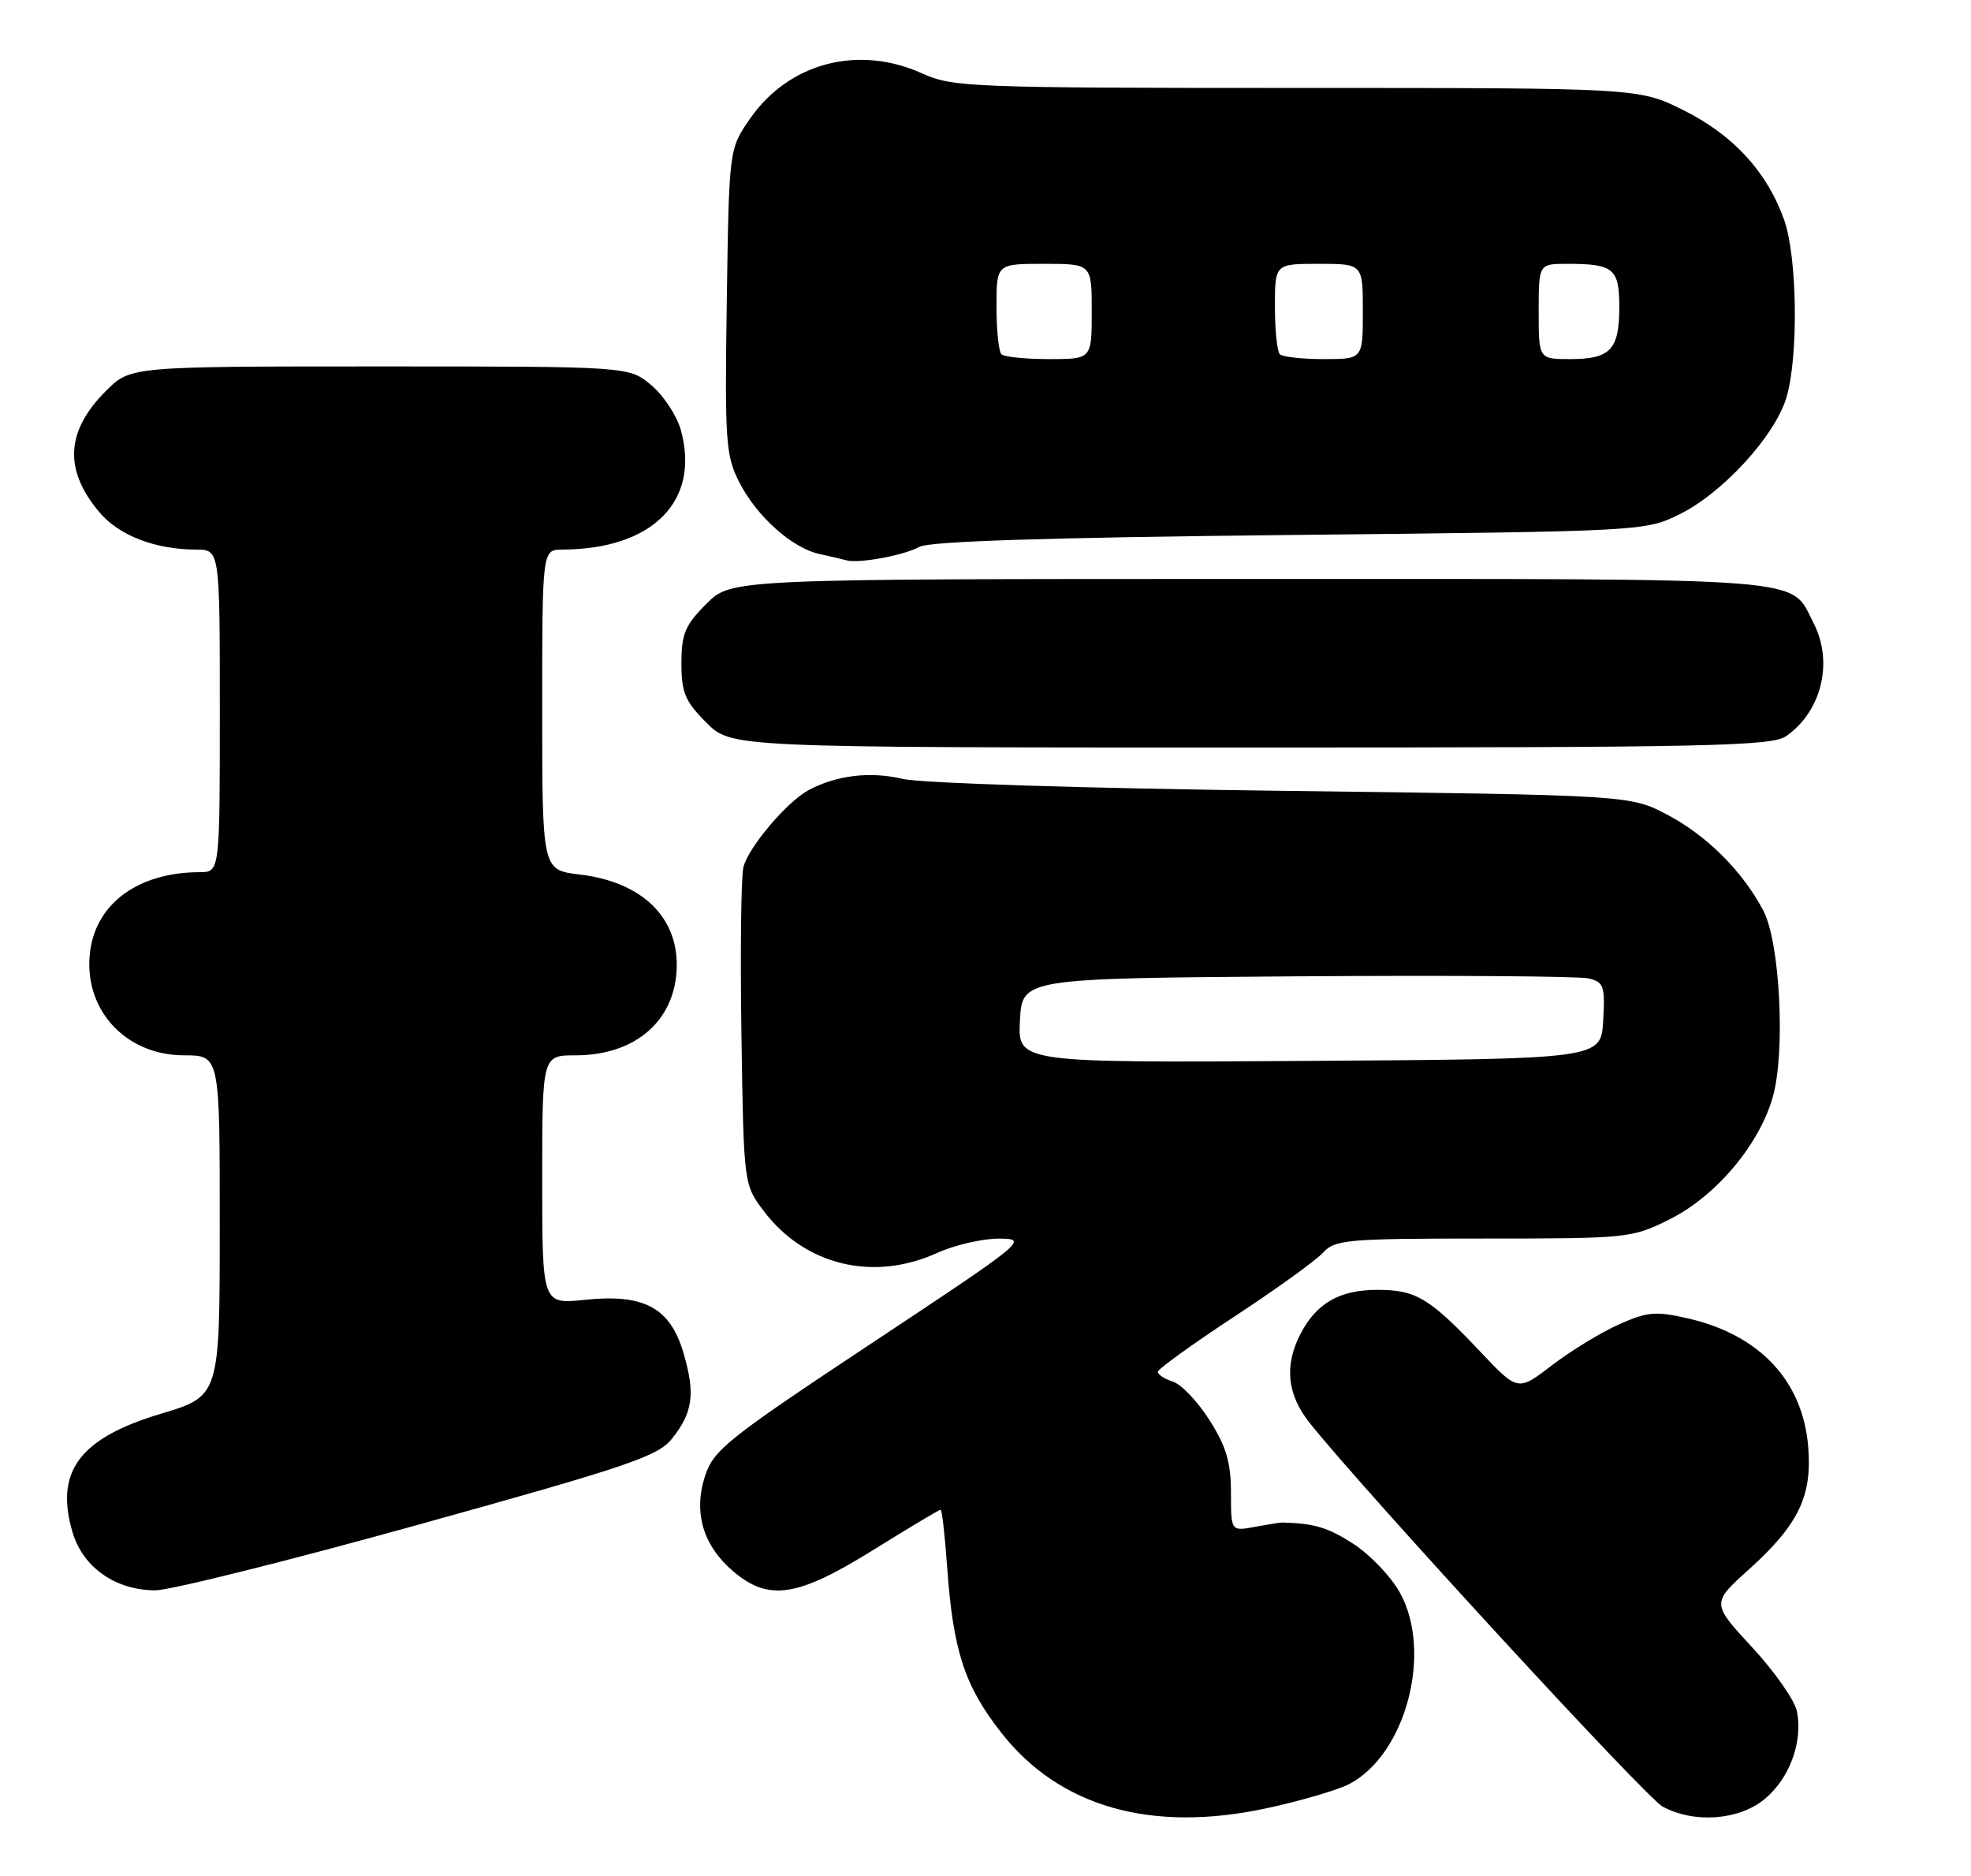 <?xml version="1.0" encoding="UTF-8" standalone="no"?>
<!DOCTYPE svg PUBLIC "-//W3C//DTD SVG 1.1//EN" "http://www.w3.org/Graphics/SVG/1.1/DTD/svg11.dtd" >
<svg xmlns="http://www.w3.org/2000/svg" xmlns:xlink="http://www.w3.org/1999/xlink" version="1.1" viewBox="0 0 269 256">
 <g >
 <path fill="currentColor"
d=" M 184.11 243.45 C 191.88 239.43 195.59 225.37 191.02 217.25 C 189.81 215.09 186.97 212.13 184.71 210.66 C 181.24 208.42 179.38 207.86 175.00 207.75 C 174.72 207.74 173.04 208.01 171.25 208.34 C 168.00 208.95 168.00 208.95 168.00 203.67 C 168.00 199.56 167.36 197.38 165.08 193.79 C 163.48 191.26 161.23 188.89 160.08 188.53 C 158.94 188.16 158.01 187.56 158.02 187.18 C 158.03 186.81 162.71 183.43 168.43 179.67 C 174.15 175.92 179.61 171.98 180.57 170.92 C 182.18 169.15 183.86 169.00 202.46 169.00 C 222.21 169.00 222.71 168.95 227.88 166.37 C 234.20 163.22 240.13 156.17 241.96 149.64 C 243.69 143.47 242.93 128.57 240.66 124.26 C 237.84 118.90 232.97 114.03 227.59 111.19 C 222.50 108.50 222.50 108.50 175.00 107.91 C 148.01 107.57 125.63 106.86 123.18 106.28 C 118.79 105.23 114.15 105.78 110.36 107.81 C 107.41 109.39 102.14 115.61 101.46 118.32 C 101.14 119.58 101.02 129.84 101.19 141.13 C 101.50 161.66 101.50 161.66 104.31 165.34 C 109.91 172.67 119.21 174.90 127.86 170.98 C 130.26 169.89 134.08 169.00 136.36 169.01 C 140.41 169.02 140.01 169.34 119.00 183.26 C 99.24 196.35 97.40 197.82 96.22 201.41 C 94.60 206.39 95.96 210.95 100.14 214.47 C 104.96 218.52 108.86 217.91 119.17 211.50 C 124.04 208.47 128.18 206.00 128.37 206.00 C 128.56 206.00 128.96 209.49 129.26 213.75 C 130.08 225.26 131.63 230.03 136.67 236.45 C 144.62 246.57 157.11 250.12 172.85 246.74 C 177.44 245.75 182.51 244.27 184.11 243.45 Z  M 240.89 245.44 C 244.26 242.61 246.05 237.71 245.25 233.54 C 244.97 232.05 242.22 228.11 239.15 224.80 C 233.57 218.76 233.57 218.76 238.71 214.13 C 245.46 208.04 247.34 204.15 246.78 197.40 C 246.04 188.43 240.18 182.16 230.43 179.91 C 225.97 178.88 224.84 178.98 220.94 180.72 C 218.50 181.81 214.40 184.31 211.83 186.28 C 207.16 189.86 207.16 189.86 202.07 184.48 C 195.10 177.11 193.26 176.00 188.00 176.00 C 182.83 176.00 179.67 177.81 177.49 182.01 C 175.25 186.35 175.66 190.29 178.75 194.17 C 186.22 203.52 224.62 245.27 226.90 246.50 C 231.22 248.85 237.39 248.38 240.89 245.44 Z  M 57.18 208.02 C 85.49 200.16 89.77 198.72 91.66 196.37 C 94.56 192.77 94.92 190.22 93.30 184.68 C 91.49 178.44 87.93 176.51 79.81 177.36 C 74.00 177.97 74.00 177.97 74.00 160.98 C 74.00 144.00 74.00 144.00 78.55 144.00 C 86.72 144.00 92.17 139.26 92.36 132.01 C 92.54 125.10 87.56 120.33 79.13 119.33 C 74.00 118.72 74.00 118.72 74.00 96.86 C 74.00 75.00 74.00 75.00 76.75 74.99 C 89.08 74.94 95.60 68.37 92.92 58.68 C 92.38 56.73 90.57 53.97 88.89 52.56 C 85.85 50.00 85.85 50.00 51.82 50.00 C 17.80 50.00 17.80 50.00 14.46 53.34 C 8.97 58.83 8.69 64.10 13.56 69.89 C 16.23 73.07 21.19 74.98 26.75 74.99 C 30.00 75.00 30.00 75.00 30.00 97.00 C 30.00 119.00 30.00 119.00 27.25 119.01 C 18.98 119.02 13.19 123.18 12.31 129.74 C 11.26 137.59 17.02 144.00 25.13 144.00 C 30.00 144.00 30.00 144.00 29.99 167.25 C 29.99 190.50 29.99 190.50 21.94 192.91 C 10.83 196.24 7.43 200.83 9.92 209.14 C 11.35 213.89 15.79 216.99 21.18 217.00 C 23.21 217.00 39.41 212.96 57.18 208.02 Z  M 243.78 100.44 C 248.63 97.05 250.25 90.32 247.51 85.01 C 244.22 78.66 248.51 79.00 170.68 79.00 C 99.80 79.00 99.80 79.00 96.40 82.40 C 93.50 85.30 93.00 86.49 93.00 90.50 C 93.00 94.51 93.50 95.70 96.40 98.60 C 99.80 102.00 99.80 102.00 170.68 102.00 C 233.29 102.00 241.81 101.82 243.78 100.44 Z  M 125.50 74.61 C 126.85 73.86 143.20 73.34 176.00 73.00 C 224.27 72.50 224.52 72.49 229.23 70.17 C 235.11 67.27 242.24 59.49 243.81 54.24 C 245.47 48.69 245.30 35.11 243.51 30.04 C 241.20 23.49 236.59 18.45 229.80 15.06 C 223.68 12.00 223.68 12.00 176.95 12.00 C 132.53 12.00 130.00 11.90 125.86 10.02 C 117.14 6.07 107.66 8.56 102.36 16.20 C 99.50 20.32 99.50 20.32 99.19 41.09 C 98.91 60.28 99.04 62.16 100.90 65.81 C 103.28 70.46 108.08 74.77 111.83 75.59 C 113.30 75.91 114.95 76.30 115.50 76.45 C 117.19 76.93 123.39 75.78 125.50 74.61 Z  M 139.20 139.26 C 139.50 133.50 139.50 133.50 177.00 133.22 C 197.62 133.07 215.54 133.20 216.80 133.50 C 218.89 134.01 219.07 134.55 218.80 139.28 C 218.50 144.50 218.50 144.50 178.70 144.76 C 138.90 145.02 138.90 145.02 139.20 139.26 Z  M 136.67 48.33 C 136.30 47.97 136.00 45.04 136.00 41.83 C 136.00 36.00 136.00 36.00 142.50 36.00 C 149.00 36.00 149.00 36.00 149.00 42.50 C 149.00 49.00 149.00 49.00 143.17 49.00 C 139.96 49.00 137.03 48.70 136.67 48.33 Z  M 174.67 48.33 C 174.30 47.97 174.00 45.04 174.00 41.83 C 174.00 36.00 174.00 36.00 180.00 36.00 C 186.00 36.00 186.00 36.00 186.00 42.50 C 186.00 49.00 186.00 49.00 180.67 49.00 C 177.73 49.00 175.03 48.70 174.67 48.33 Z  M 210.00 42.50 C 210.00 36.00 210.00 36.00 213.92 36.00 C 220.23 36.00 221.00 36.64 221.00 41.91 C 221.00 47.71 219.78 49.00 214.30 49.00 C 210.00 49.00 210.00 49.00 210.00 42.50 Z "/>
</g>
</svg>